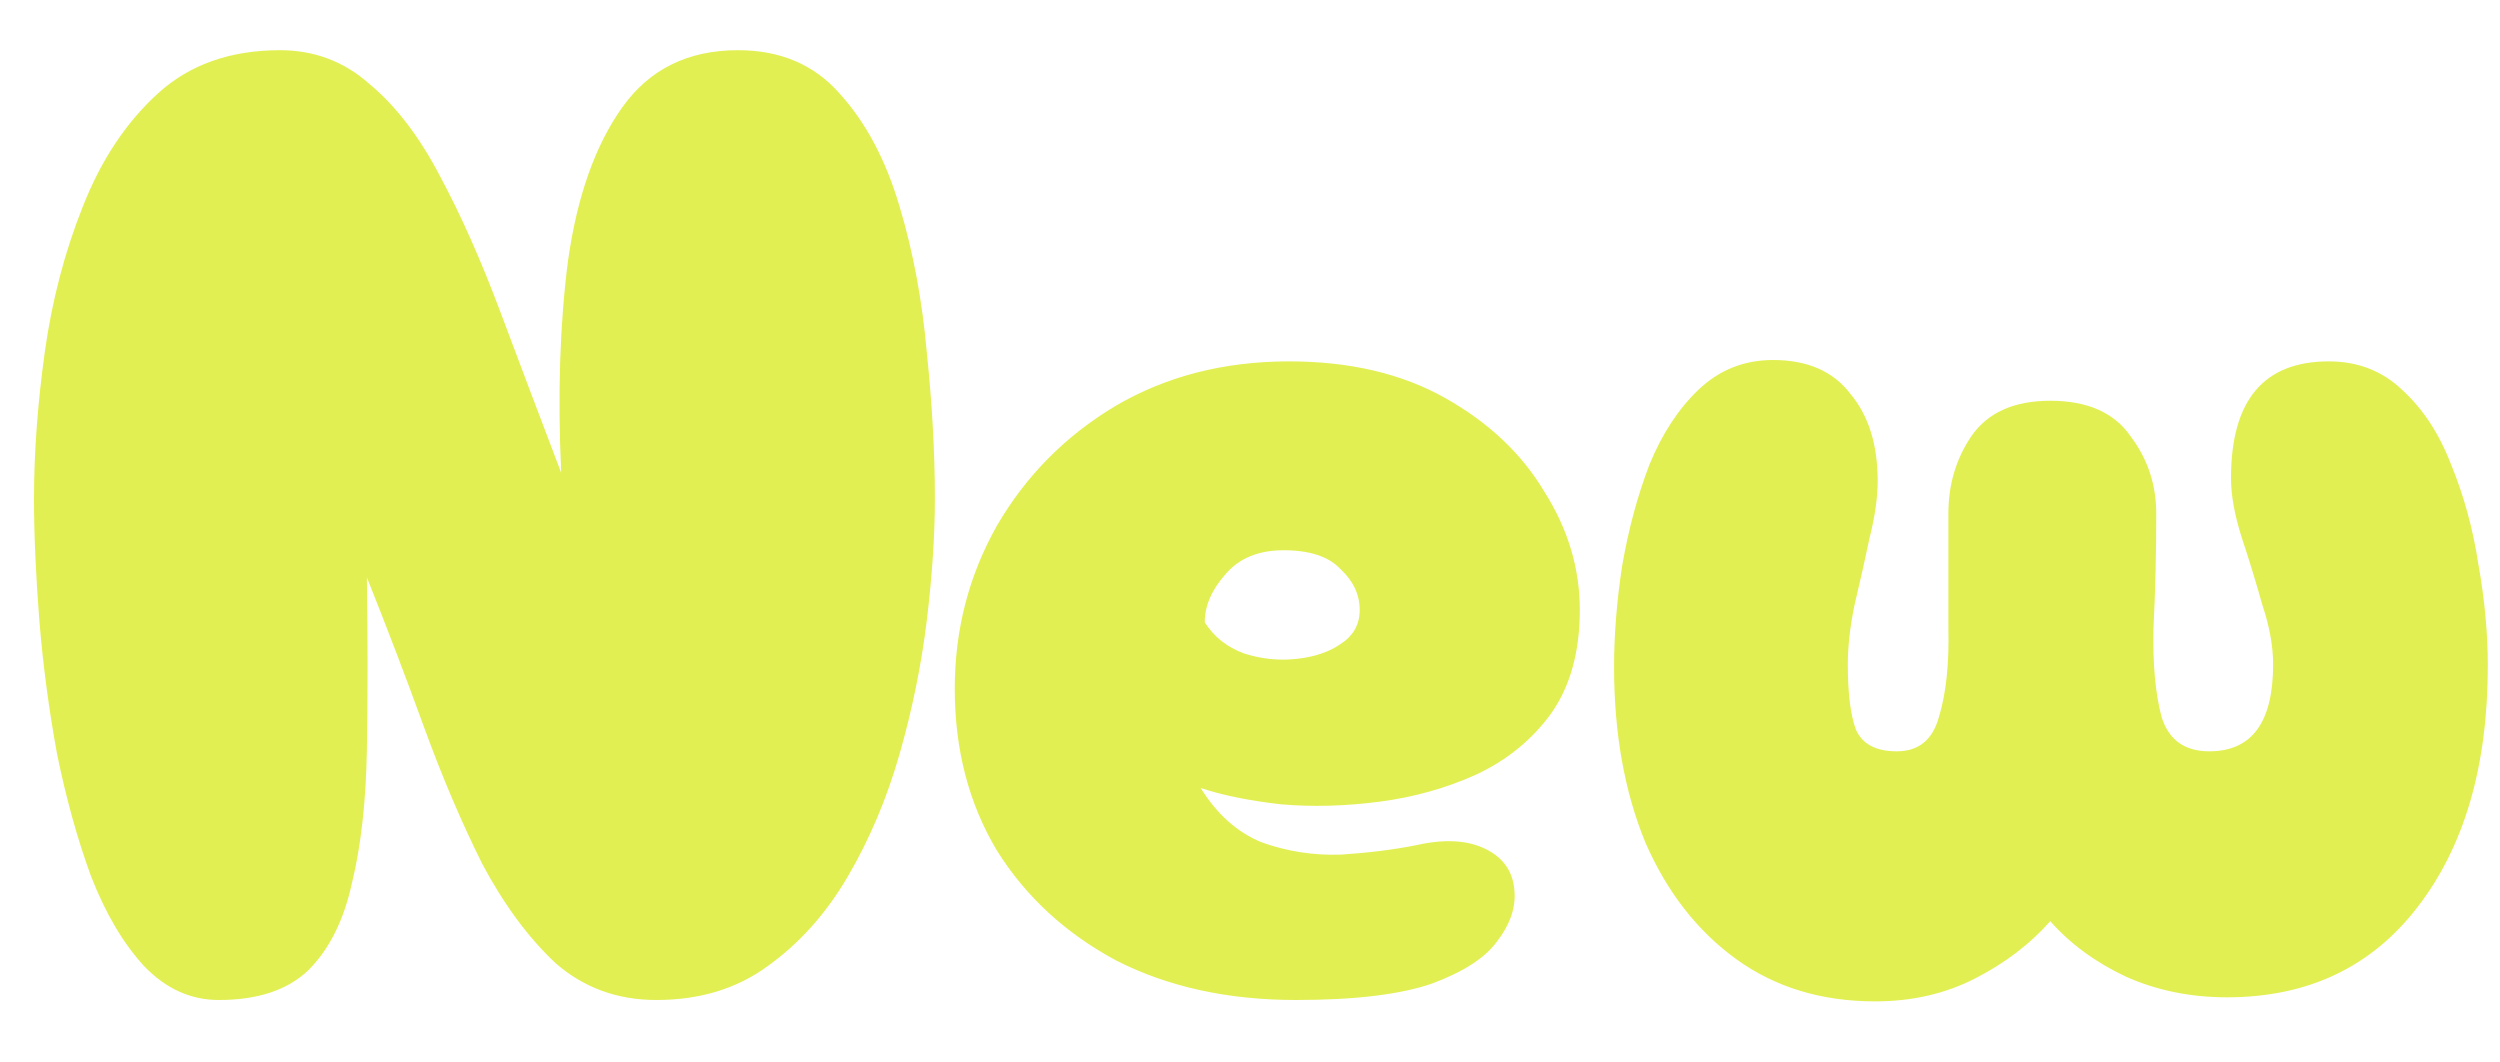 <svg width="40" height="17" viewBox="0 0 40 17" fill="none" xmlns="http://www.w3.org/2000/svg">
<path d="M3.5 16C3.051 16 2.652 15.819 2.305 15.457C1.971 15.094 1.689 14.616 1.457 14.022C1.239 13.427 1.058 12.775 0.913 12.065C0.783 11.355 0.688 10.644 0.63 9.934C0.573 9.21 0.544 8.557 0.544 7.978C0.544 7.238 0.602 6.456 0.717 5.629C0.833 4.803 1.036 4.028 1.326 3.303C1.616 2.564 2.015 1.962 2.522 1.499C3.029 1.035 3.682 0.803 4.479 0.803C5.029 0.803 5.508 0.984 5.914 1.346C6.334 1.694 6.711 2.187 7.044 2.825C7.378 3.448 7.696 4.166 8.001 4.977C8.305 5.789 8.631 6.651 8.979 7.564C8.921 6.318 8.957 5.187 9.088 4.173C9.233 3.144 9.523 2.325 9.957 1.716C10.392 1.107 11.008 0.803 11.806 0.803C12.487 0.803 13.03 1.035 13.436 1.499C13.856 1.962 14.175 2.564 14.393 3.303C14.61 4.028 14.755 4.803 14.828 5.629C14.914 6.456 14.958 7.238 14.958 7.978C14.958 8.572 14.914 9.224 14.828 9.934C14.741 10.644 14.596 11.355 14.393 12.065C14.19 12.775 13.914 13.427 13.566 14.022C13.219 14.616 12.791 15.094 12.284 15.457C11.791 15.819 11.197 16 10.501 16C9.878 16 9.341 15.804 8.892 15.413C8.457 15.007 8.066 14.478 7.718 13.826C7.385 13.159 7.073 12.427 6.783 11.63C6.493 10.833 6.189 10.036 5.87 9.238C5.885 10.239 5.885 11.159 5.87 12C5.856 12.826 5.776 13.536 5.631 14.13C5.501 14.725 5.269 15.188 4.935 15.522C4.602 15.841 4.124 16 3.5 16ZM20.733 16C19.646 16 18.689 15.79 17.863 15.37C17.051 14.935 16.413 14.348 15.95 13.608C15.5 12.855 15.276 11.992 15.276 11.021C15.276 10.079 15.5 9.21 15.95 8.412C16.413 7.615 17.044 6.977 17.841 6.499C18.653 6.021 19.581 5.782 20.624 5.782C21.595 5.782 22.429 5.977 23.124 6.369C23.82 6.76 24.349 7.26 24.711 7.869C25.088 8.463 25.277 9.094 25.277 9.76C25.277 10.427 25.125 10.978 24.82 11.413C24.516 11.833 24.117 12.159 23.624 12.391C23.146 12.608 22.631 12.753 22.081 12.826C21.53 12.898 21.001 12.913 20.494 12.869C19.986 12.811 19.559 12.724 19.211 12.608C19.472 13.029 19.798 13.319 20.189 13.478C20.595 13.623 21.015 13.688 21.45 13.674C21.899 13.645 22.305 13.594 22.668 13.521C23.117 13.42 23.487 13.442 23.776 13.587C24.066 13.732 24.219 13.964 24.233 14.282C24.248 14.543 24.153 14.804 23.951 15.065C23.762 15.326 23.414 15.551 22.907 15.739C22.4 15.913 21.675 16 20.733 16ZM19.276 9.956C19.421 10.188 19.631 10.354 19.907 10.456C20.182 10.543 20.457 10.572 20.733 10.543C21.023 10.514 21.262 10.434 21.45 10.304C21.653 10.173 21.755 9.992 21.755 9.76C21.755 9.514 21.653 9.296 21.45 9.108C21.262 8.905 20.957 8.804 20.537 8.804C20.131 8.804 19.82 8.934 19.602 9.195C19.385 9.441 19.276 9.695 19.276 9.956ZM30 16.022C29.144 16.022 28.405 15.797 27.782 15.348C27.159 14.898 26.673 14.275 26.325 13.478C25.992 12.666 25.825 11.732 25.825 10.673C25.825 10.152 25.869 9.608 25.956 9.043C26.057 8.463 26.202 7.927 26.391 7.434C26.593 6.941 26.854 6.543 27.173 6.238C27.507 5.919 27.905 5.76 28.369 5.76C28.92 5.76 29.333 5.941 29.608 6.303C29.898 6.651 30.043 7.115 30.043 7.695C30.043 7.956 30 8.26 29.913 8.608C29.84 8.956 29.76 9.311 29.674 9.673C29.601 10.021 29.565 10.34 29.565 10.63C29.565 11.094 29.608 11.442 29.695 11.674C29.797 11.905 30.014 12.021 30.348 12.021C30.695 12.021 30.92 11.84 31.021 11.478C31.137 11.101 31.188 10.623 31.174 10.043C31.174 9.449 31.174 8.84 31.174 8.217C31.174 7.753 31.297 7.34 31.543 6.977C31.804 6.601 32.224 6.412 32.804 6.412C33.398 6.412 33.826 6.601 34.087 6.977C34.362 7.34 34.5 7.753 34.5 8.217C34.5 8.84 34.486 9.449 34.456 10.043C34.442 10.623 34.486 11.101 34.587 11.478C34.703 11.84 34.957 12.021 35.348 12.021C36.029 12.021 36.37 11.558 36.37 10.63C36.37 10.34 36.312 10.021 36.196 9.673C36.094 9.311 35.986 8.956 35.87 8.608C35.754 8.246 35.696 7.927 35.696 7.651C35.696 6.405 36.218 5.782 37.261 5.782C37.725 5.782 38.116 5.934 38.435 6.238C38.769 6.543 39.029 6.941 39.218 7.434C39.421 7.927 39.566 8.456 39.653 9.021C39.754 9.586 39.805 10.13 39.805 10.652C39.805 12.261 39.428 13.55 38.674 14.522C37.935 15.478 36.92 15.957 35.631 15.957C35.051 15.957 34.514 15.848 34.022 15.63C33.529 15.399 33.123 15.101 32.804 14.739C32.485 15.101 32.087 15.406 31.608 15.652C31.13 15.899 30.594 16.022 30 16.022Z" fill="#D8E91A" fill-opacity="0.75"/>
</svg>
